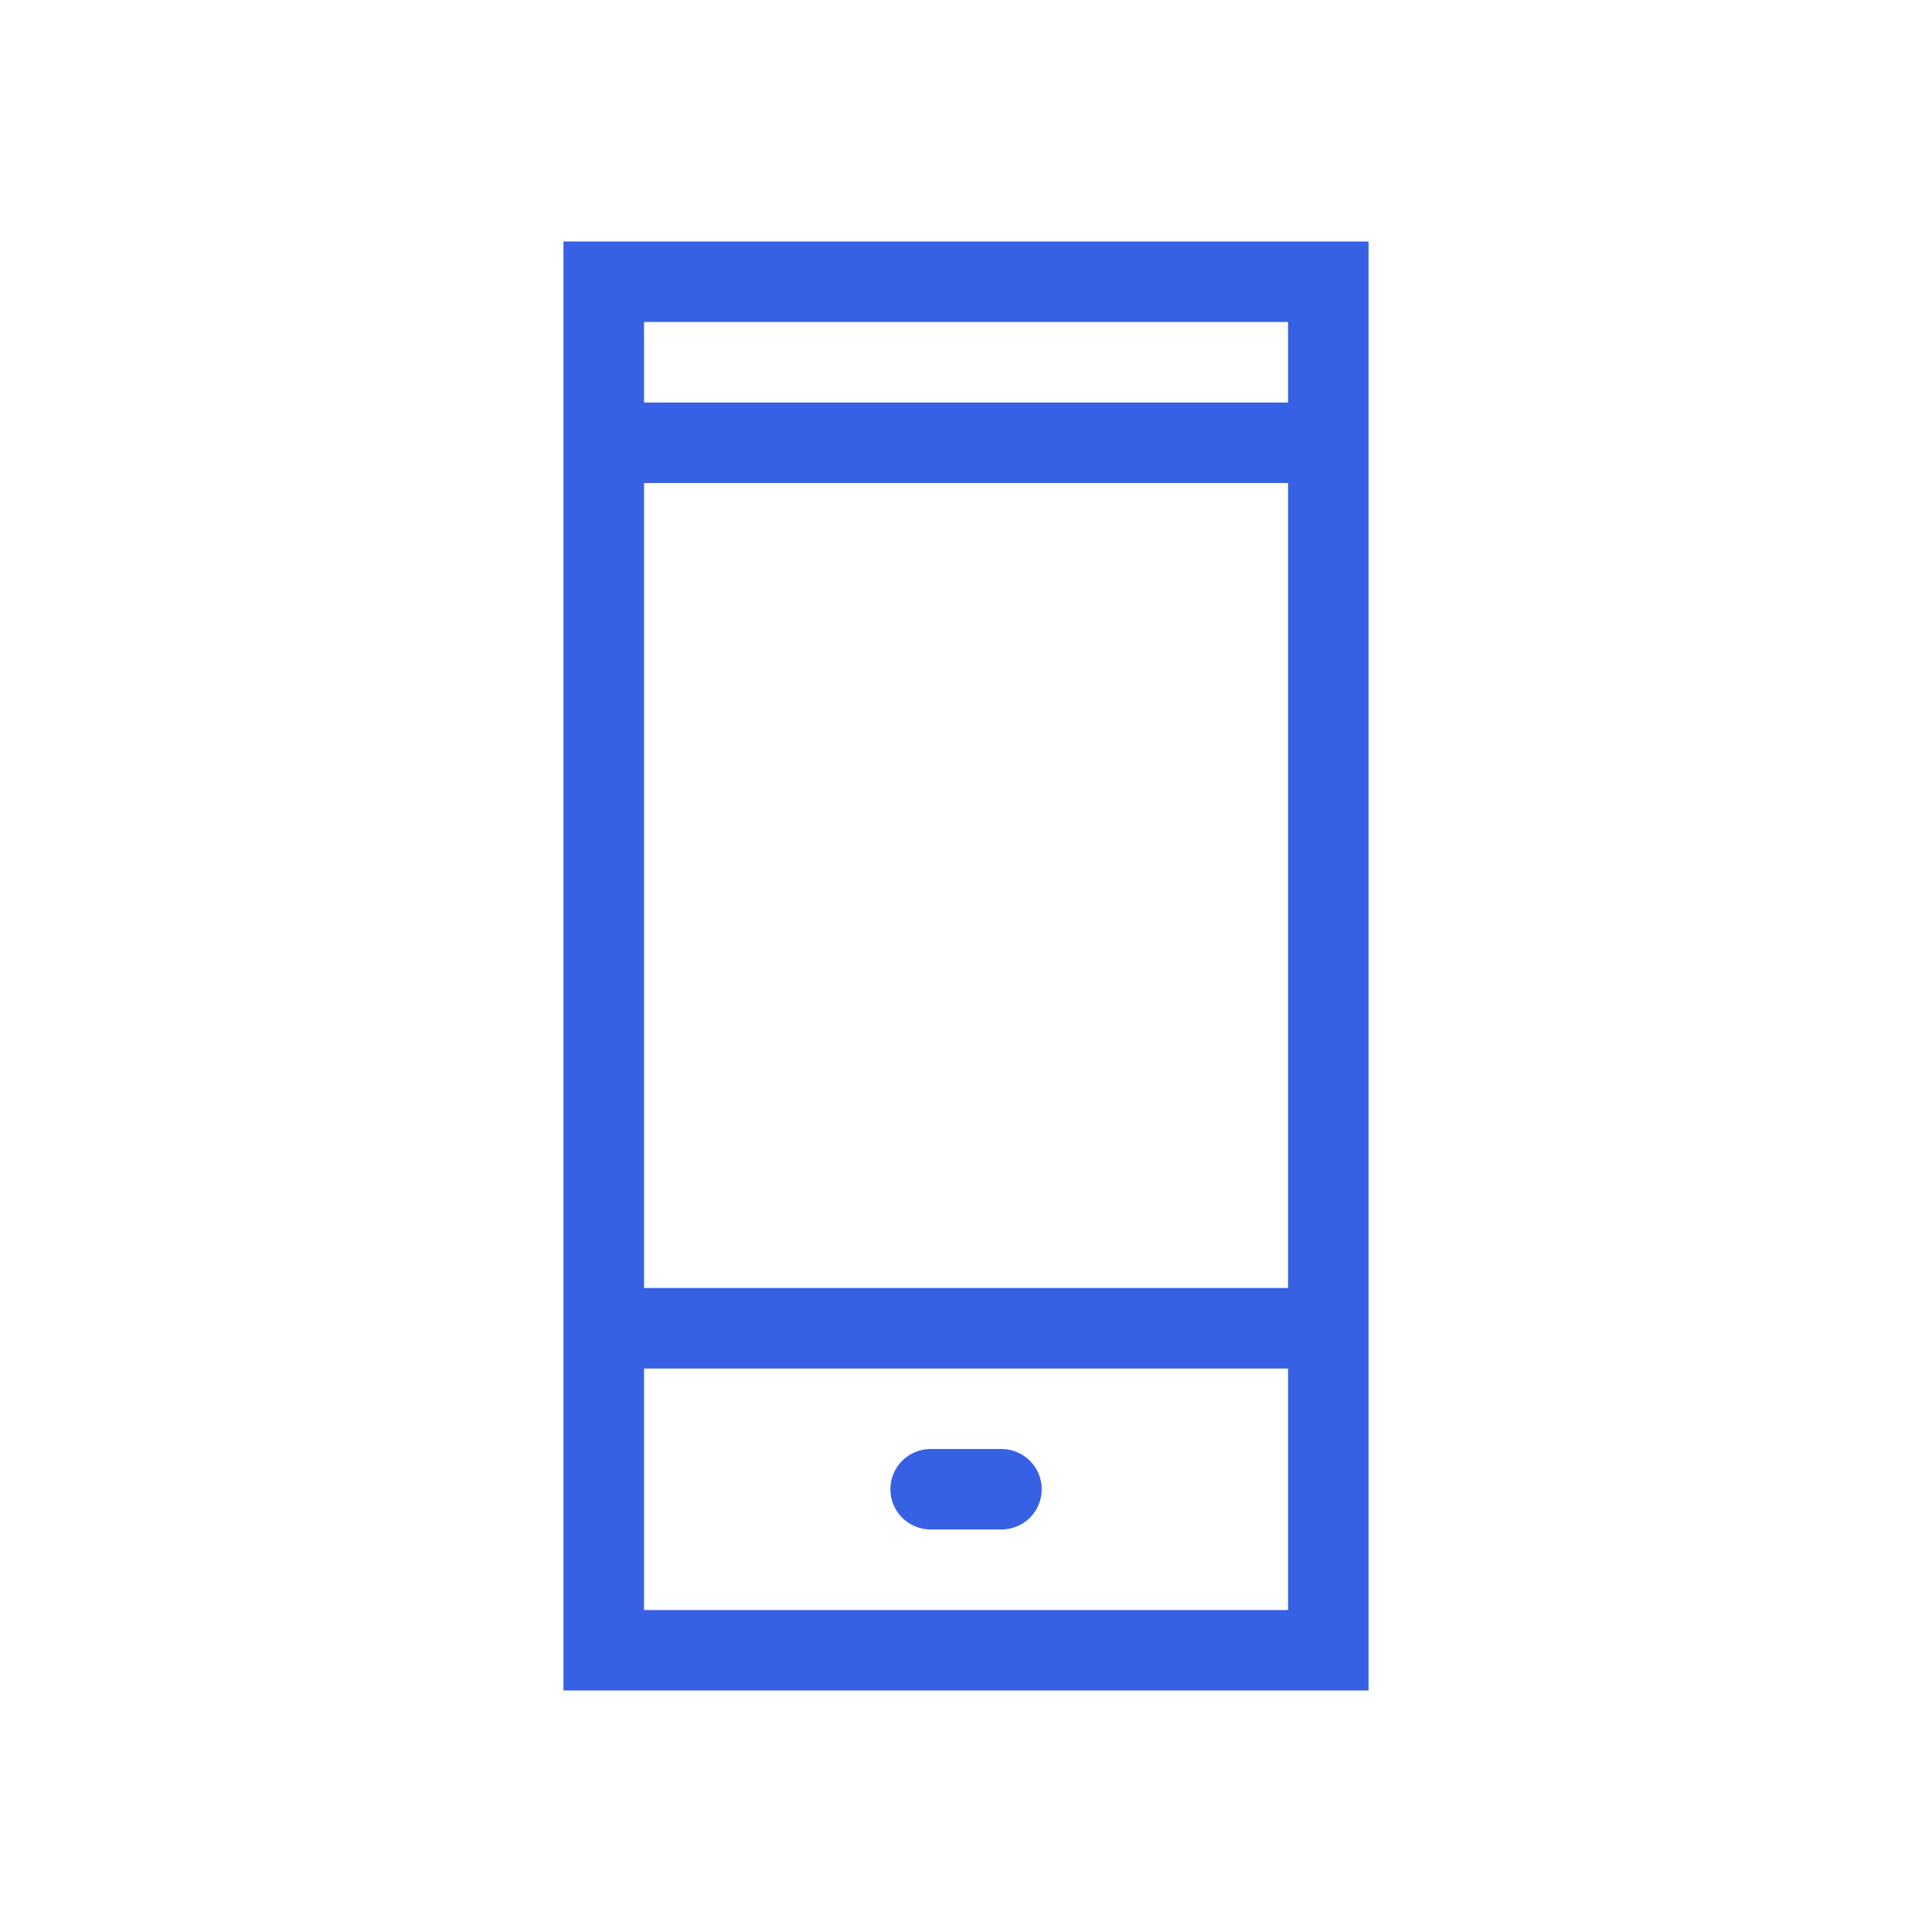 <svg width="20" height="20" viewBox="0 0 20 20" fill="none" xmlns="http://www.w3.org/2000/svg">
<path d="M5.833 2.5V17.5H14.167V2.5H5.833ZM13.334 16.667H6.667V14.167H13.334V16.667ZM13.334 13.333H6.667V5H13.334V13.333ZM13.334 4.167H6.667V3.333H13.334V4.167Z" fill="#3761E4"/>
<path d="M9.633 15.833H10.367C10.477 15.833 10.583 15.789 10.662 15.711C10.74 15.633 10.784 15.527 10.784 15.417C10.784 15.306 10.74 15.2 10.662 15.122C10.583 15.044 10.477 15 10.367 15H9.633C9.523 15 9.417 15.044 9.339 15.122C9.261 15.2 9.217 15.306 9.217 15.417C9.217 15.527 9.261 15.633 9.339 15.711C9.417 15.789 9.523 15.833 9.633 15.833Z" fill="#3761E4"/>
</svg>
